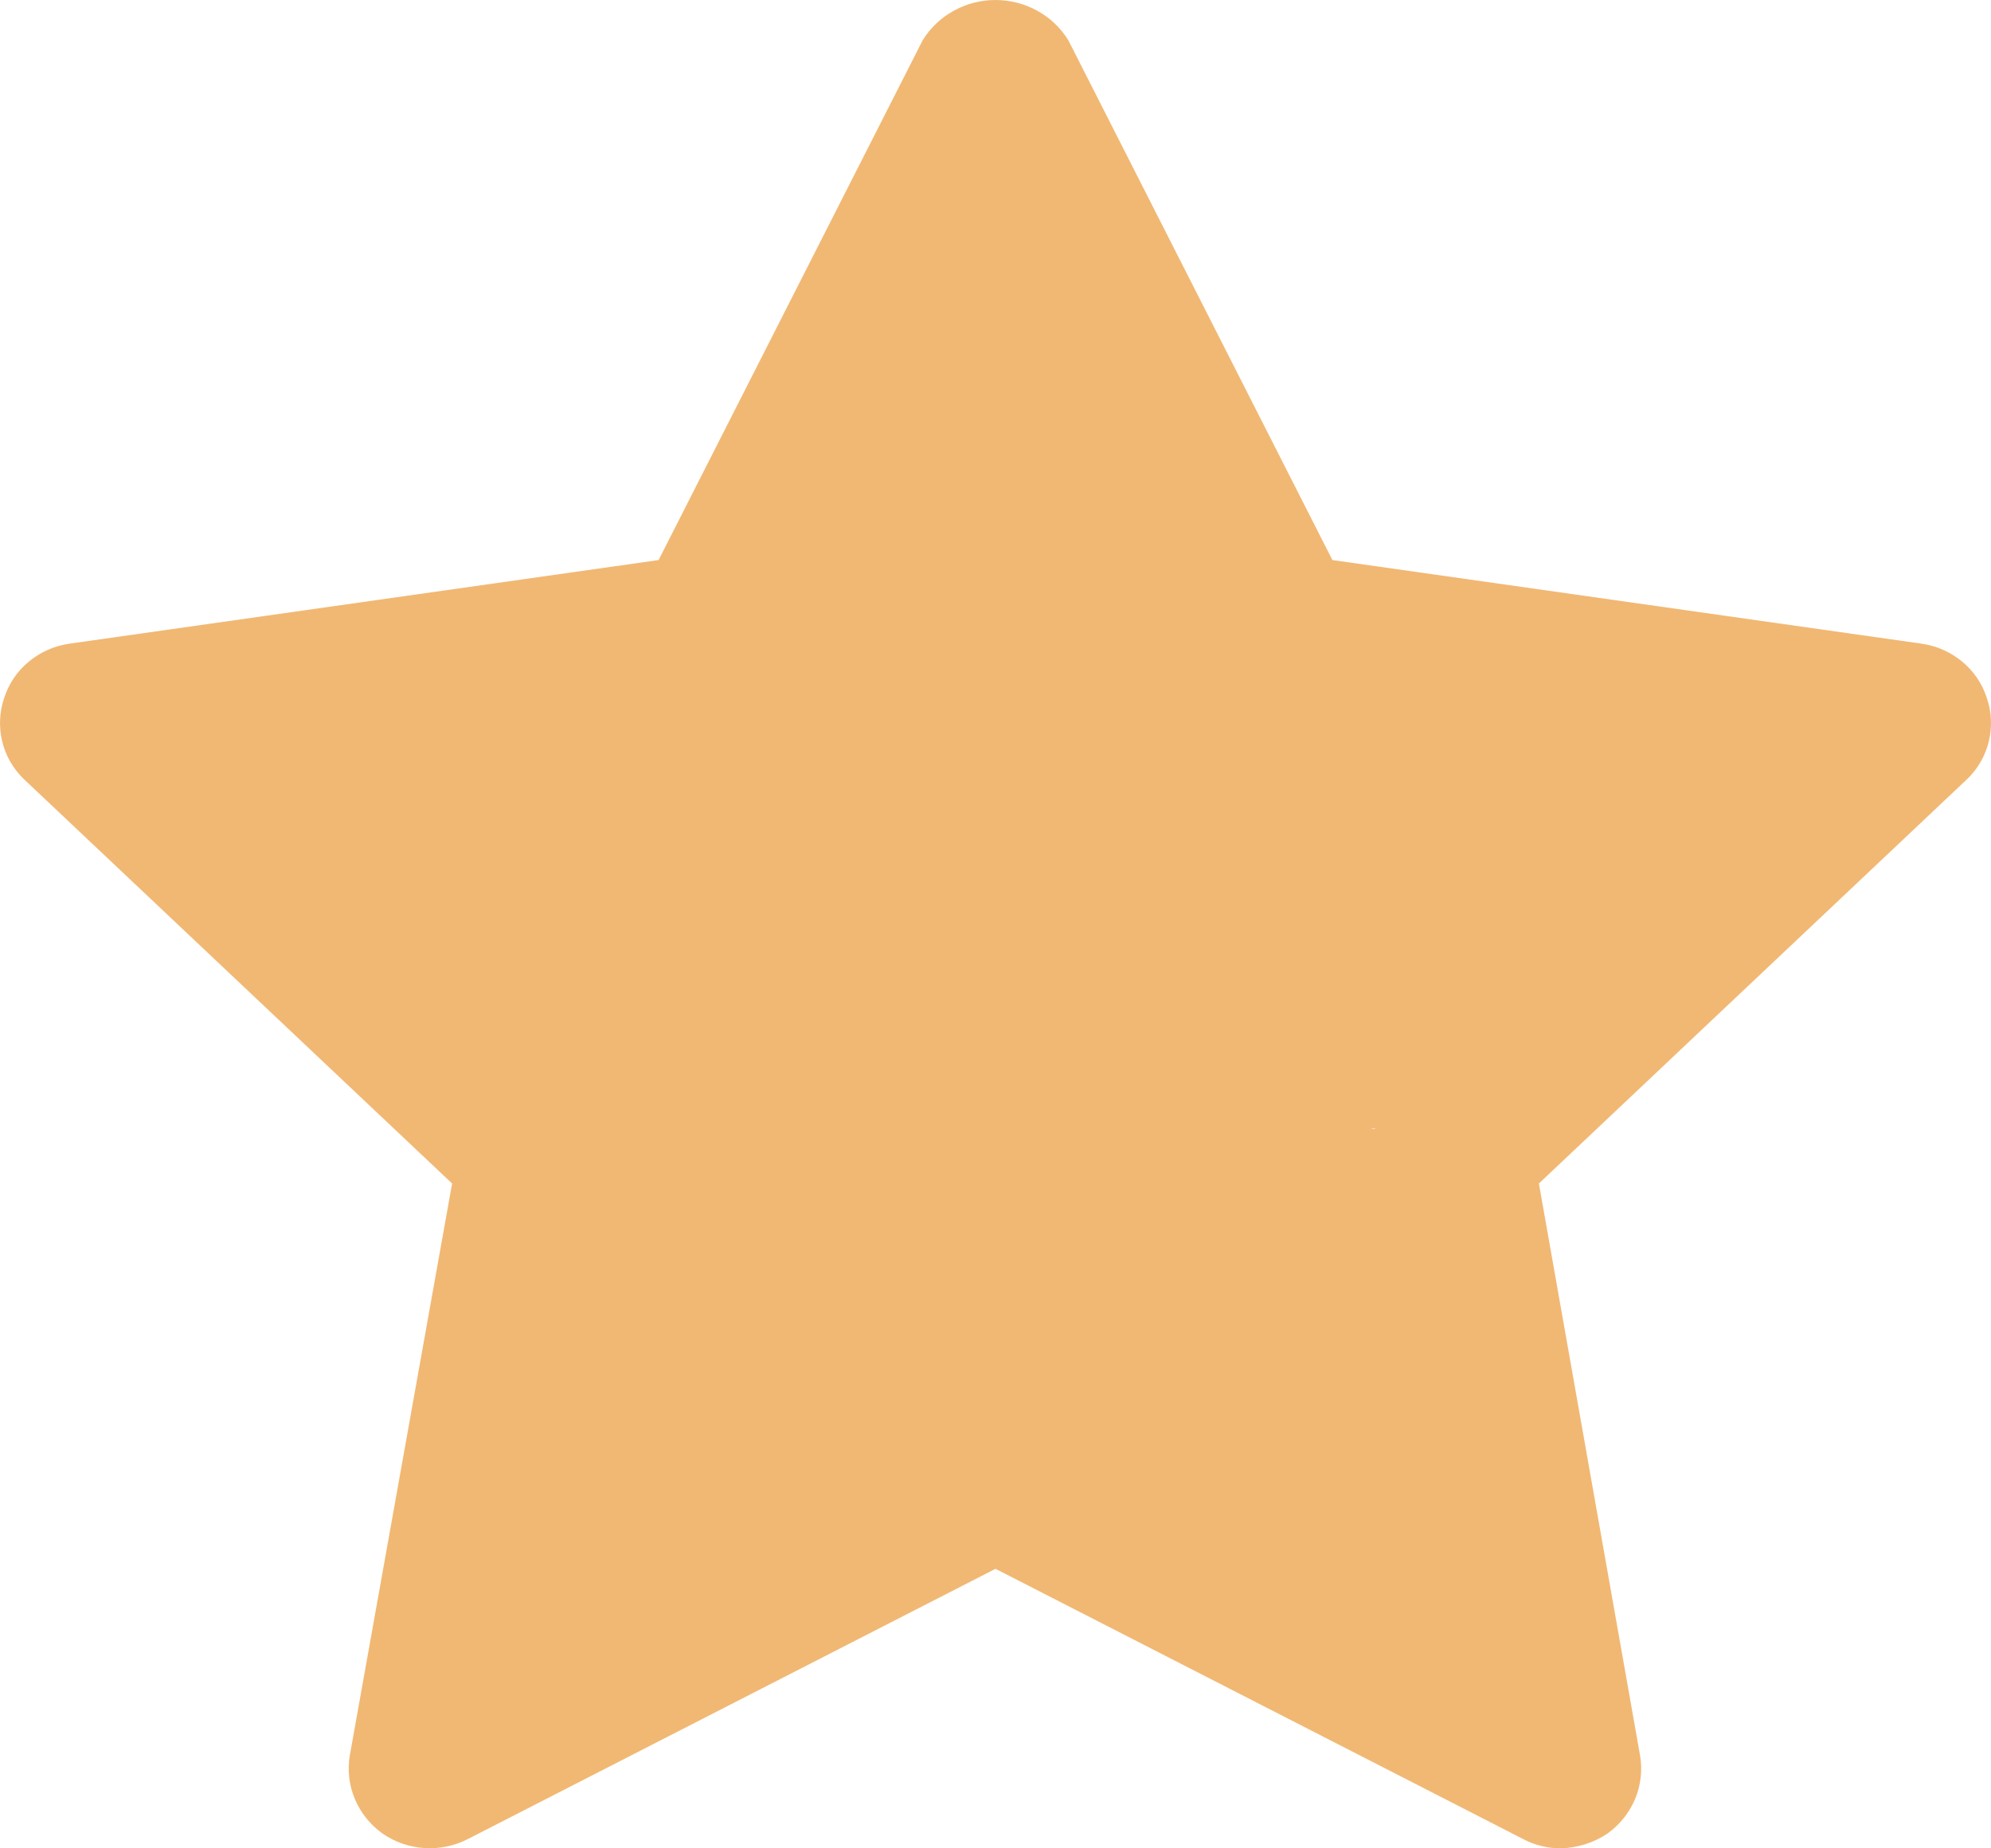 <svg width="14" height="13" viewBox="0 0 14 13" fill="none" xmlns="http://www.w3.org/2000/svg">
<path d="M10.974 13C10.88 13 10.789 12.977 10.707 12.933L7 11.034L3.293 12.933C3.199 12.982 3.093 13.005 2.986 12.998C2.879 12.992 2.777 12.956 2.69 12.896C2.603 12.834 2.535 12.749 2.495 12.652C2.454 12.555 2.442 12.448 2.46 12.345L3.179 8.324L0.168 5.48C0.092 5.407 0.039 5.314 0.015 5.213C-0.009 5.111 -0.004 5.005 0.03 4.907C0.062 4.808 0.122 4.72 0.203 4.653C0.284 4.586 0.383 4.542 0.489 4.527L4.631 3.939L6.488 0.283C6.541 0.197 6.616 0.125 6.706 0.076C6.795 0.026 6.897 0 7 0C7.103 0 7.205 0.026 7.294 0.076C7.384 0.125 7.459 0.197 7.512 0.283L9.369 3.939L13.511 4.527C13.617 4.542 13.716 4.586 13.797 4.653C13.878 4.72 13.938 4.808 13.97 4.907C14.004 5.005 14.009 5.111 13.985 5.213C13.961 5.314 13.908 5.407 13.832 5.48L10.821 8.324L11.532 12.345C11.55 12.448 11.538 12.555 11.498 12.652C11.457 12.749 11.39 12.834 11.303 12.896C11.206 12.961 11.092 12.997 10.974 13ZM6.5 6.5C6.592 6.501 10.659 9.126 9.369 9.819L10.21 11.399L6.5 6.5C6.485 6.41 9.643 8.024 9.671 7.937C8.475 7.937 6.435 6.565 6.5 6.5L12.197 5.473L11 7C9.812 7.5 6.574 6.553 6.5 6.5C6.426 6.447 8.516 4.771 8.475 4.691L7 1.787L9.848 7.142C9.807 7.222 5 8.5 5.349 4.901C7.679 7.142 4.29 8.648 4.631 6.218V8.324L1.803 5.473L4.188 7.706C4.253 7.771 4.301 7.851 4.329 7.937C4.357 8.024 4.363 8.116 4.348 8.205L3.79 11.422L3.293 5.586C3.375 5.54 6.406 6.508 6.5 6.5Z" fill="#F1B873"/>
</svg>

